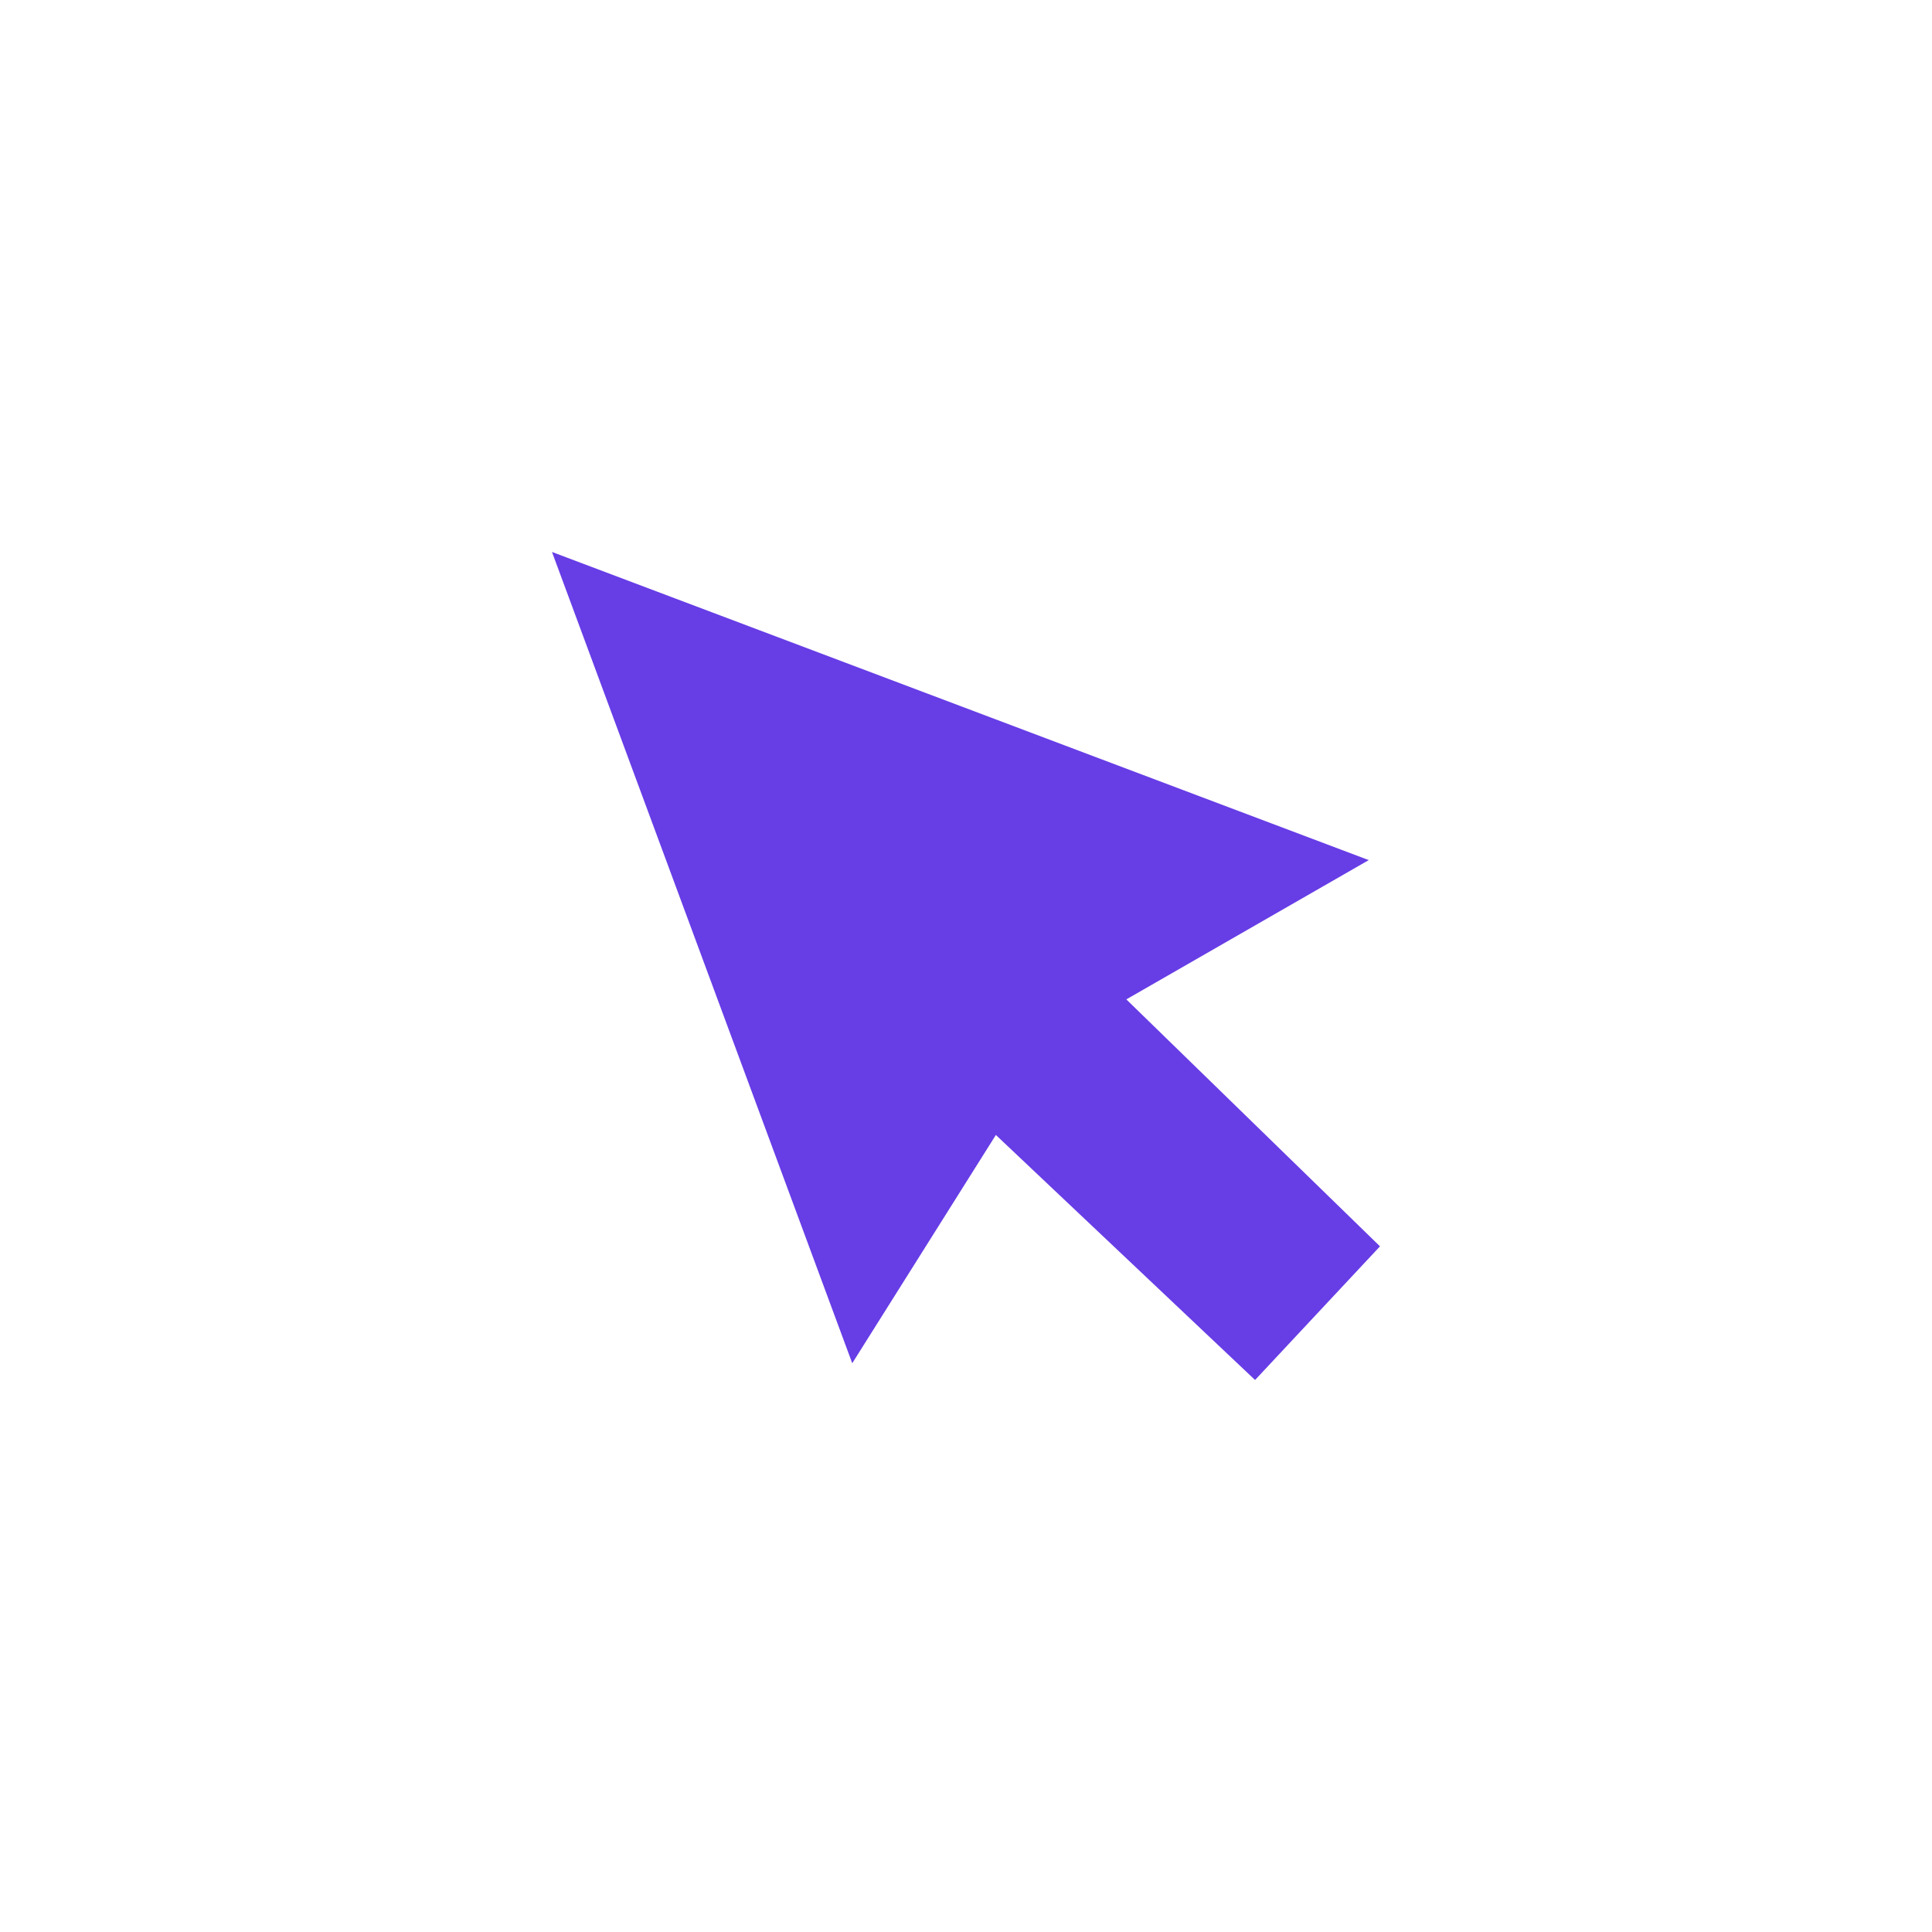 <svg fill="none" height="42" viewBox="0 0 42 42" width="42" xmlns="http://www.w3.org/2000/svg">
    <path d="m27.262 29.291-5.269-4.981-.443-.418-.324.515-2.582 4.104-5.795-15.657 15.739 5.938-4.351 2.5-.574.33.474.462 5.163 5.027z" fill="#673de6" stroke="#673de6" />
</svg>